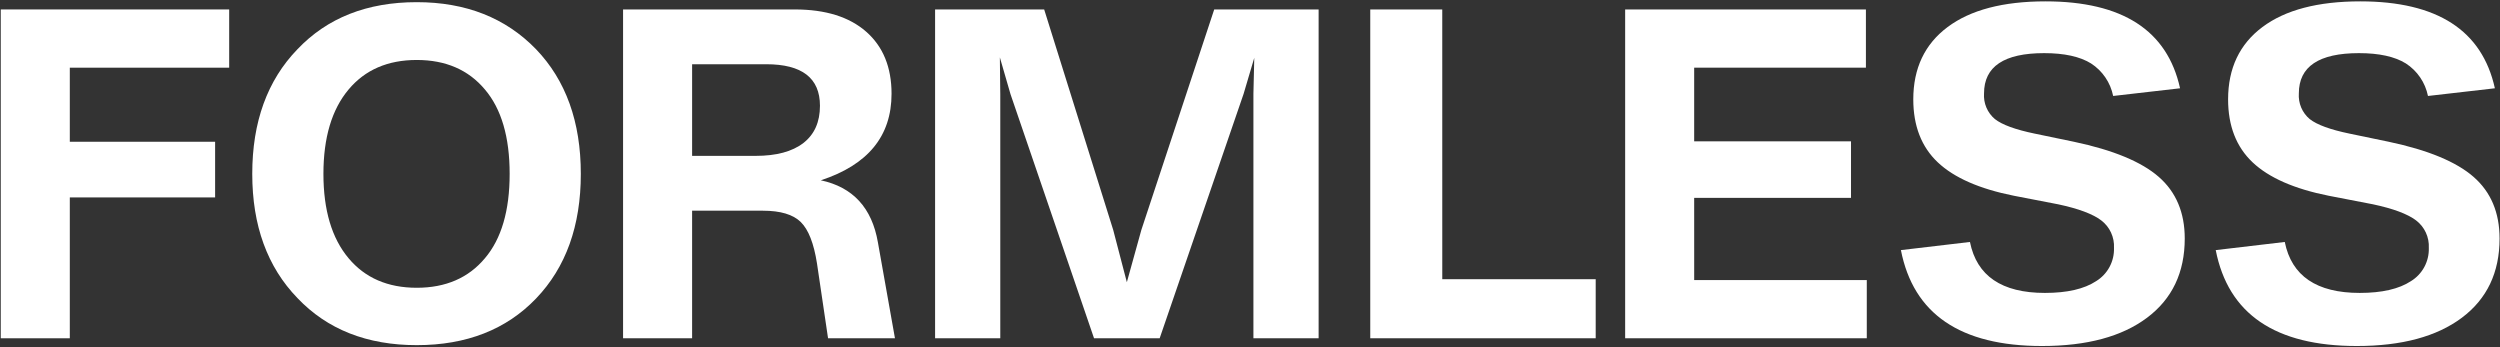 <svg width="915" height="127" viewBox="0 0 915 127" fill="none" xmlns="http://www.w3.org/2000/svg" delay="0" class="lg:max-w-[720px] xl:max-w-[915px]"><rect x="0" y="0" width="915" height="127" fill="#333333" stroke="none"/><path d="M83.88 24.772H25.547V51.883H78.732V72.256H25.547V123.809H0.279V3.458H83.88V24.772Z" fill="white" transform-origin="42.079px 63.634px" style="transform: translateY(170px); transform-origin: 42.079px 63.633px;"/><path d="M152.531 126.323C134.334 126.323 119.776 120.577 108.858 109.084C97.836 97.697 92.325 82.548 92.325 63.636C92.325 44.622 97.836 29.421 108.858 18.033C119.775 6.54 134.333 0.794 152.531 0.794C170.52 0.794 185.078 6.54 196.203 18.033C207.121 29.421 212.58 44.622 212.58 63.636C212.58 82.65 207.121 97.853 196.203 109.246C185.285 120.631 170.728 126.323 152.531 126.323ZM152.531 105.322C163.138 105.322 171.456 101.718 177.485 94.51C183.517 87.406 186.533 77.115 186.533 63.636C186.533 50.157 183.517 39.867 177.485 32.764C171.454 25.555 163.136 21.951 152.531 21.951C141.926 21.951 133.608 25.555 127.576 32.764C121.441 40.076 118.374 50.367 118.374 63.636C118.374 76.906 121.441 87.197 127.576 94.51C133.606 101.719 141.925 105.323 152.531 105.322Z" fill="white" transform-origin="152.453px 63.558px" style="transform: translateY(170px); transform-origin: 152.453px 63.559px;"/><path d="M327.555 123.809H303.068L299.014 96.39C297.871 89.076 295.895 84.036 293.085 81.267C290.275 78.499 285.648 77.115 279.203 77.114H253.311V123.809H228.043V3.458H290.901C302.131 3.458 310.839 6.174 317.027 11.607C323.214 17.039 326.307 24.614 326.306 34.331C326.306 49.794 317.676 60.346 300.416 65.988C312.165 68.495 319.131 76.07 321.314 88.711L327.555 123.809ZM276.553 57.048C284.144 57.048 289.967 55.48 294.022 52.346C298.078 49.212 300.105 44.667 300.105 38.713C300.105 28.578 293.554 23.511 280.453 23.511H253.313V57.054L276.553 57.048Z" fill="white" transform-origin="277.799px 63.634px" style="transform: translateY(170px); transform-origin: 277.799px 63.633px;"/><path d="M444.403 3.458H482.615V123.809H458.75V34.331L459.063 21.167L455.165 34.331L424.438 123.809H400.419L369.849 34.481L365.949 21.003L366.103 34.481V123.809H342.241V3.458H382.169L407.437 84.167L412.428 103.285L417.732 84.167L444.403 3.458Z" fill="white" transform-origin="412.428px 63.634px" style="transform: translateY(170px); transform-origin: 412.428px 63.633px;"/><path d="M527.874 102.189H584.025V123.809H501.513V3.458H527.867L527.874 102.189Z" fill="white" transform-origin="542.769px 63.634px" style="transform: translateY(170px); transform-origin: 542.769px 63.633px;"/><path d="M620.074 102.502H683.243V123.809H594.806V3.458H682.925V24.772H620.067V51.727H677.467V72.414H620.067L620.074 102.502Z" fill="white" transform-origin="639.025px 63.634px" style="transform: translateY(170px); transform-origin: 639.025px 63.633px;"/><path d="M695.733 91.538L721.001 88.559C723.496 100.992 732.647 107.208 748.453 107.208C756.564 107.208 762.802 105.774 767.169 102.906C769.233 101.645 770.927 99.856 772.078 97.722C773.229 95.588 773.796 93.186 773.721 90.76C773.824 88.819 773.451 86.882 772.635 85.12C771.819 83.358 770.585 81.823 769.042 80.652C765.921 78.301 760.67 76.342 753.288 74.775L737.067 71.641C724.484 69.133 715.206 65.059 709.231 59.418C703.257 53.776 700.267 46.097 700.262 36.379C700.262 24.992 704.448 16.166 712.818 9.901C721.189 3.635 733.121 0.501 748.614 0.499C776.795 0.499 793.224 11.103 797.902 32.312L773.415 35.125C772.925 32.694 771.955 30.387 770.562 28.34C769.168 26.294 767.38 24.549 765.303 23.209C761.248 20.702 755.529 19.448 748.147 19.448C733.487 19.448 726.156 24.358 726.155 34.177C726.029 35.948 726.325 37.725 727.016 39.359C727.708 40.994 728.776 42.44 730.133 43.578C732.782 45.669 737.643 47.445 744.716 48.907L759.065 51.886C773.415 54.917 783.76 59.2 790.103 64.737C796.445 70.273 799.617 77.796 799.617 87.305C799.617 99.736 795.015 109.4 785.814 116.296C776.612 123.191 763.797 126.639 747.368 126.639C717.52 126.637 700.308 114.936 695.733 91.538Z" fill="white" transform-origin="747.675px 63.569px" style="transform: translateY(170px); transform-origin: 747.675px 63.569px;"/><path d="M810.957 91.538L836.225 88.559C838.722 100.992 847.873 107.208 863.677 107.208C871.787 107.208 878.025 105.774 882.392 102.906C884.457 101.645 886.151 99.856 887.302 97.722C888.453 95.589 889.02 93.186 888.945 90.76C889.048 88.819 888.675 86.882 887.859 85.12C887.043 83.357 885.809 81.823 884.266 80.652C881.146 78.301 875.895 76.342 868.513 74.775L852.291 71.641C839.708 69.133 830.429 65.059 824.455 59.418C818.48 53.776 815.49 46.097 815.484 36.379C815.484 24.992 819.67 16.166 828.042 9.901C836.413 3.635 848.345 0.501 863.838 0.499C892.016 0.499 908.446 11.103 913.126 32.312L888.638 35.125C888.148 32.695 887.177 30.388 885.784 28.341C884.391 26.294 882.603 24.549 880.527 23.209C876.471 20.702 870.753 19.448 863.371 19.448C848.708 19.448 841.377 24.358 841.377 34.177C841.252 35.948 841.547 37.724 842.238 39.359C842.93 40.993 843.998 42.44 845.355 43.578C848.007 45.669 852.868 47.445 859.938 48.907L874.289 51.886C888.638 54.917 898.983 59.2 905.325 64.737C911.666 70.273 914.839 77.796 914.842 87.305C914.842 99.736 910.24 109.4 901.037 116.296C891.834 123.191 879.019 126.639 862.59 126.639C832.744 126.637 815.533 114.936 810.957 91.538Z" fill="white" transform-origin="862.899px 63.569px" style="transform: translateY(170px); transform-origin: 862.899px 63.569px;"/></svg>